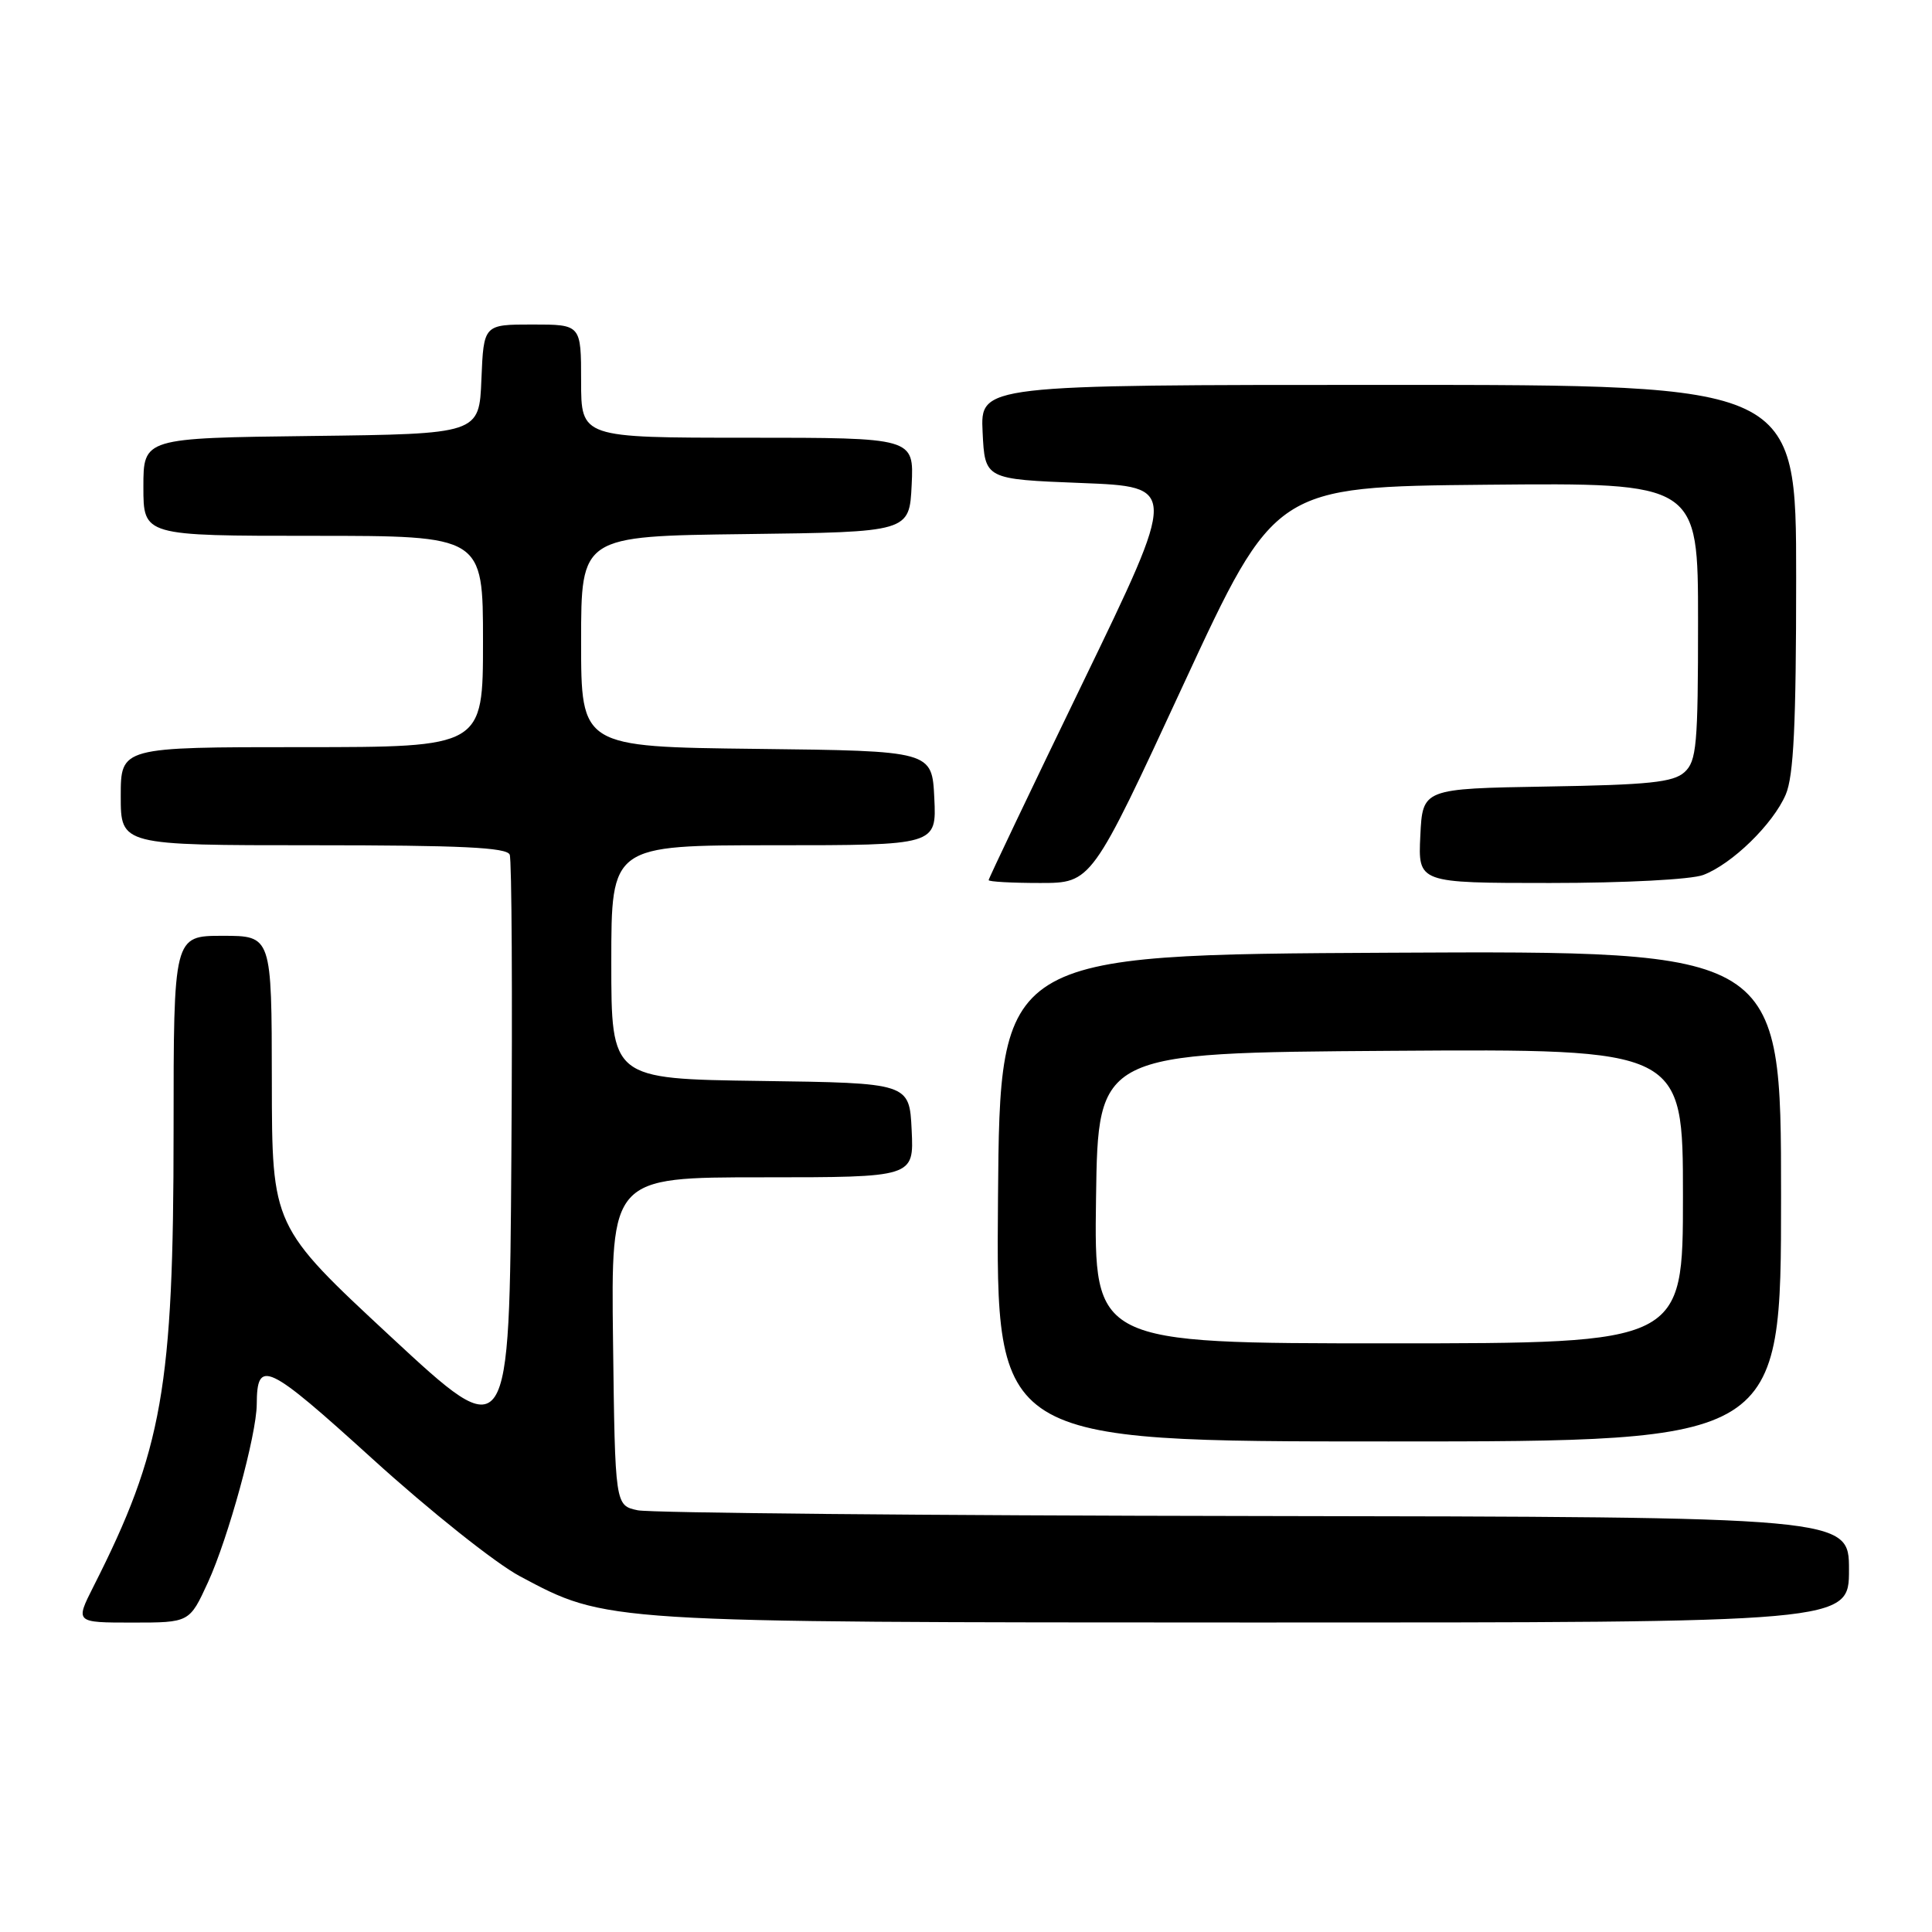 <?xml version="1.0" encoding="UTF-8" standalone="no"?>
<!DOCTYPE svg PUBLIC "-//W3C//DTD SVG 1.1//EN" "http://www.w3.org/Graphics/SVG/1.1/DTD/svg11.dtd" >
<svg xmlns="http://www.w3.org/2000/svg" xmlns:xlink="http://www.w3.org/1999/xlink" version="1.1" viewBox="0 0 256 256">
 <g >
 <path fill="currentColor"
d=" M 27.56 209.66 C 30.26 203.76 33.99 190.13 34.02 186.09 C 34.05 179.98 35.34 180.59 49.37 193.32 C 56.91 200.17 65.66 207.14 68.87 208.85 C 80.44 215.02 79.65 214.97 166.25 214.99 C 245.00 215.00 245.00 215.00 245.00 208.00 C 245.00 201.00 245.00 201.00 166.25 200.88 C 122.94 200.82 86.15 200.47 84.50 200.12 C 81.50 199.48 81.50 199.48 81.23 177.74 C 80.96 156.00 80.96 156.00 101.03 156.00 C 121.10 156.00 121.10 156.00 120.80 149.75 C 120.50 143.50 120.50 143.50 100.75 143.23 C 81.00 142.96 81.00 142.96 81.00 127.48 C 81.00 112.00 81.00 112.00 102.55 112.00 C 124.10 112.00 124.10 112.00 123.80 105.75 C 123.50 99.50 123.50 99.50 100.25 99.23 C 77.00 98.96 77.00 98.96 77.00 85.00 C 77.00 71.04 77.00 71.04 98.75 70.77 C 120.50 70.50 120.50 70.50 120.80 64.25 C 121.10 58.00 121.10 58.00 99.05 58.00 C 77.00 58.00 77.00 58.00 77.00 50.50 C 77.00 43.00 77.00 43.00 70.54 43.00 C 64.09 43.00 64.09 43.00 63.79 50.25 C 63.50 57.50 63.50 57.50 41.25 57.77 C 19.00 58.04 19.00 58.04 19.00 64.52 C 19.00 71.00 19.00 71.00 41.50 71.00 C 64.00 71.00 64.00 71.00 64.00 85.00 C 64.00 99.00 64.00 99.00 40.00 99.00 C 16.00 99.00 16.00 99.00 16.00 105.50 C 16.00 112.00 16.00 112.00 41.53 112.00 C 61.06 112.00 67.18 112.29 67.54 113.25 C 67.81 113.94 67.91 131.88 67.76 153.11 C 67.50 191.71 67.50 191.71 51.77 177.11 C 36.04 162.50 36.04 162.50 36.02 143.25 C 36.00 124.00 36.00 124.00 29.50 124.00 C 23.00 124.00 23.00 124.00 23.00 149.87 C 23.00 183.84 21.53 192.18 12.37 210.25 C 9.97 215.00 9.97 215.00 17.54 215.00 C 25.11 215.00 25.11 215.00 27.56 209.66 Z  M 236.00 158.49 C 236.00 125.98 236.00 125.98 184.25 126.24 C 132.50 126.50 132.50 126.50 132.24 158.75 C 131.97 191.00 131.97 191.00 183.99 191.00 C 236.00 191.00 236.00 191.00 236.00 158.49 Z  M 156.79 90.75 C 168.95 64.50 168.95 64.50 196.97 64.23 C 225.00 63.97 225.00 63.97 225.00 82.33 C 225.00 98.74 224.81 100.86 223.20 102.32 C 221.72 103.66 218.48 104.00 204.95 104.22 C 188.50 104.50 188.50 104.50 188.20 110.75 C 187.90 117.00 187.90 117.00 205.39 117.00 C 215.28 117.00 224.09 116.54 225.68 115.94 C 229.50 114.50 234.94 109.20 236.62 105.28 C 237.67 102.83 238.00 96.03 238.00 76.53 C 238.00 51.00 238.00 51.00 183.95 51.00 C 129.90 51.00 129.90 51.00 130.20 57.25 C 130.50 63.50 130.50 63.50 143.27 64.00 C 156.04 64.50 156.04 64.50 143.52 90.37 C 136.63 104.60 131.00 116.41 131.00 116.62 C 131.00 116.83 134.07 117.00 137.82 117.00 C 144.64 117.00 144.64 117.00 156.79 90.75 Z  M 145.23 158.75 C 145.50 139.50 145.50 139.50 184.25 139.24 C 223.00 138.98 223.00 138.98 223.00 158.49 C 223.00 178.00 223.00 178.00 183.98 178.00 C 144.96 178.00 144.96 178.00 145.23 158.75 Z "/>
</g>
</svg>